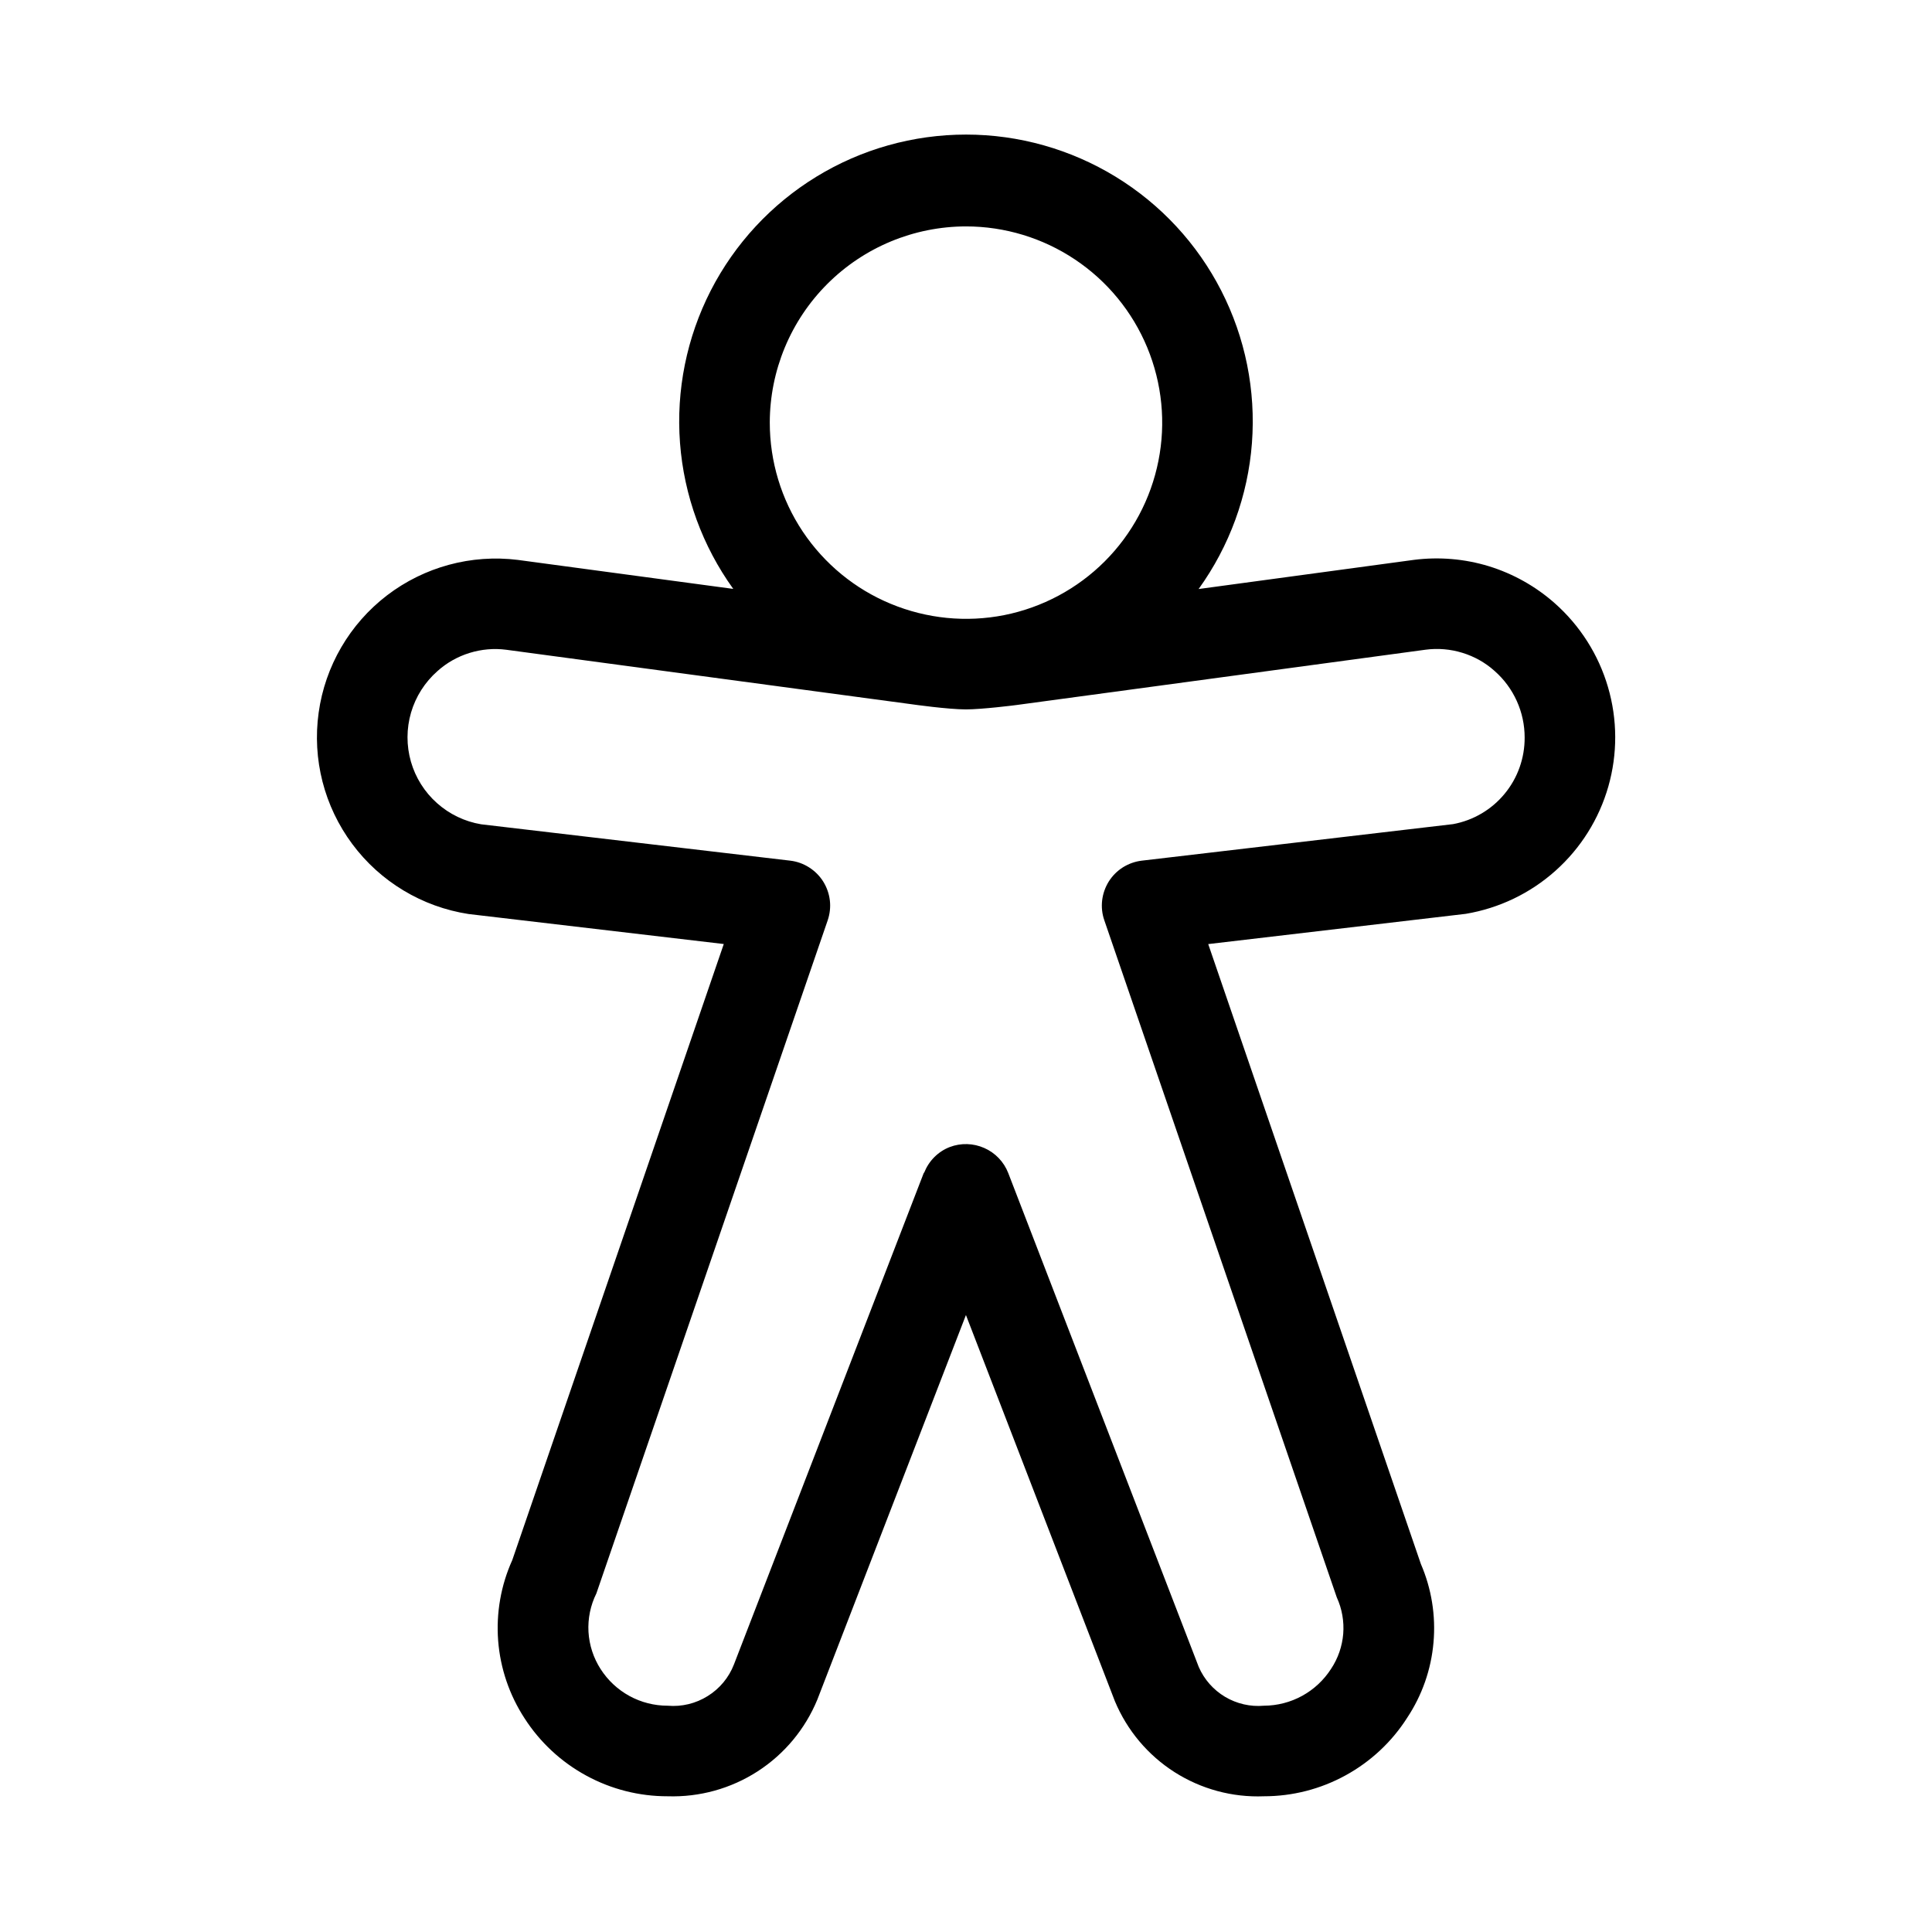 <svg width="32" height="32" viewBox="0 0 32 32" fill="none" xmlns="http://www.w3.org/2000/svg">
<path d="M25.749 9.989C25.434 9.711 25.063 9.503 24.662 9.379C24.26 9.256 23.837 9.22 23.42 9.273L19.854 9.756L19.853 9.756C20.364 9.046 20.67 8.21 20.736 7.338C20.802 6.466 20.626 5.593 20.228 4.815C19.83 4.036 19.224 3.383 18.478 2.927C17.732 2.471 16.875 2.229 16.001 2.229C15.126 2.229 14.269 2.47 13.523 2.926C12.777 3.382 12.171 4.035 11.772 4.813C11.374 5.591 11.197 6.464 11.263 7.336C11.329 8.208 11.634 9.044 12.145 9.754L8.578 9.274C7.806 9.178 7.027 9.389 6.409 9.862C5.792 10.335 5.385 11.033 5.278 11.803C5.17 12.574 5.37 13.355 5.835 13.98C6.299 14.604 6.991 15.02 7.76 15.139L11.988 15.636L8.485 25.84C8.296 26.258 8.216 26.718 8.251 27.176C8.287 27.634 8.437 28.075 8.688 28.46C8.943 28.857 9.294 29.183 9.709 29.409C10.123 29.635 10.587 29.753 11.059 29.752C11.586 29.769 12.106 29.625 12.549 29.339C12.992 29.053 13.337 28.638 13.538 28.15L15.999 21.781L18.466 28.177C18.668 28.66 19.012 29.07 19.454 29.352C19.895 29.633 20.412 29.773 20.935 29.752C21.408 29.752 21.873 29.633 22.288 29.405C22.702 29.178 23.053 28.851 23.307 28.452C23.554 28.08 23.704 27.652 23.743 27.207C23.783 26.762 23.711 26.314 23.534 25.904L20.012 15.637L24.278 15.136C24.831 15.043 25.346 14.796 25.763 14.423C26.181 14.05 26.485 13.566 26.639 13.027C26.793 12.488 26.791 11.917 26.633 11.379C26.476 10.842 26.169 10.36 25.749 9.989V9.989ZM16 3.75C16.642 3.75 17.271 3.941 17.805 4.298C18.34 4.655 18.756 5.162 19.002 5.756C19.248 6.35 19.313 7.004 19.187 7.634C19.062 8.264 18.752 8.844 18.298 9.298C17.843 9.753 17.264 10.062 16.634 10.188C16.003 10.313 15.35 10.248 14.756 10.002C14.162 9.757 13.655 9.34 13.297 8.806C12.94 8.271 12.75 7.643 12.75 7C12.751 6.138 13.094 5.312 13.703 4.703C14.312 4.094 15.138 3.751 16 3.75H16ZM24.068 13.65L18.913 14.255C18.802 14.268 18.695 14.306 18.6 14.365C18.505 14.425 18.425 14.505 18.365 14.6C18.306 14.695 18.268 14.802 18.255 14.913C18.242 15.024 18.254 15.137 18.291 15.243L22.141 26.457C22.228 26.646 22.264 26.854 22.248 27.061C22.231 27.268 22.162 27.468 22.047 27.641C21.927 27.828 21.763 27.981 21.569 28.088C21.374 28.195 21.156 28.251 20.934 28.252C20.71 28.272 20.485 28.22 20.291 28.105C20.098 27.99 19.945 27.817 19.855 27.61L16.7 19.43C16.628 19.244 16.485 19.095 16.304 19.015C16.122 18.934 15.916 18.928 15.73 18.999C15.634 19.036 15.548 19.093 15.475 19.166C15.402 19.239 15.346 19.326 15.308 19.421L15.3 19.429L12.157 27.567C12.073 27.785 11.92 27.969 11.722 28.092C11.524 28.216 11.292 28.272 11.059 28.252C10.838 28.252 10.62 28.197 10.426 28.091C10.232 27.985 10.068 27.832 9.948 27.645C9.829 27.46 9.76 27.248 9.747 27.028C9.735 26.808 9.78 26.589 9.878 26.392L13.709 15.244C13.745 15.138 13.758 15.025 13.745 14.914C13.732 14.803 13.694 14.696 13.635 14.601C13.575 14.506 13.495 14.426 13.4 14.366C13.306 14.306 13.199 14.268 13.088 14.255L7.97 13.653C7.698 13.608 7.444 13.486 7.238 13.302C7.032 13.119 6.882 12.88 6.806 12.615C6.73 12.349 6.731 12.068 6.808 11.803C6.886 11.537 7.037 11.3 7.244 11.117C7.397 10.979 7.579 10.876 7.776 10.815C7.973 10.754 8.181 10.735 8.385 10.762L15.103 11.665C15.115 11.667 15.704 11.75 16 11.75C16.262 11.75 16.813 11.681 16.839 11.677L23.613 10.761C23.818 10.734 24.026 10.752 24.223 10.813C24.421 10.874 24.603 10.976 24.756 11.114C24.913 11.252 25.037 11.421 25.123 11.611C25.209 11.801 25.253 12.007 25.253 12.215C25.255 12.555 25.138 12.886 24.921 13.148C24.705 13.41 24.403 13.588 24.068 13.65H24.068Z" fill="black"/>
</svg>
